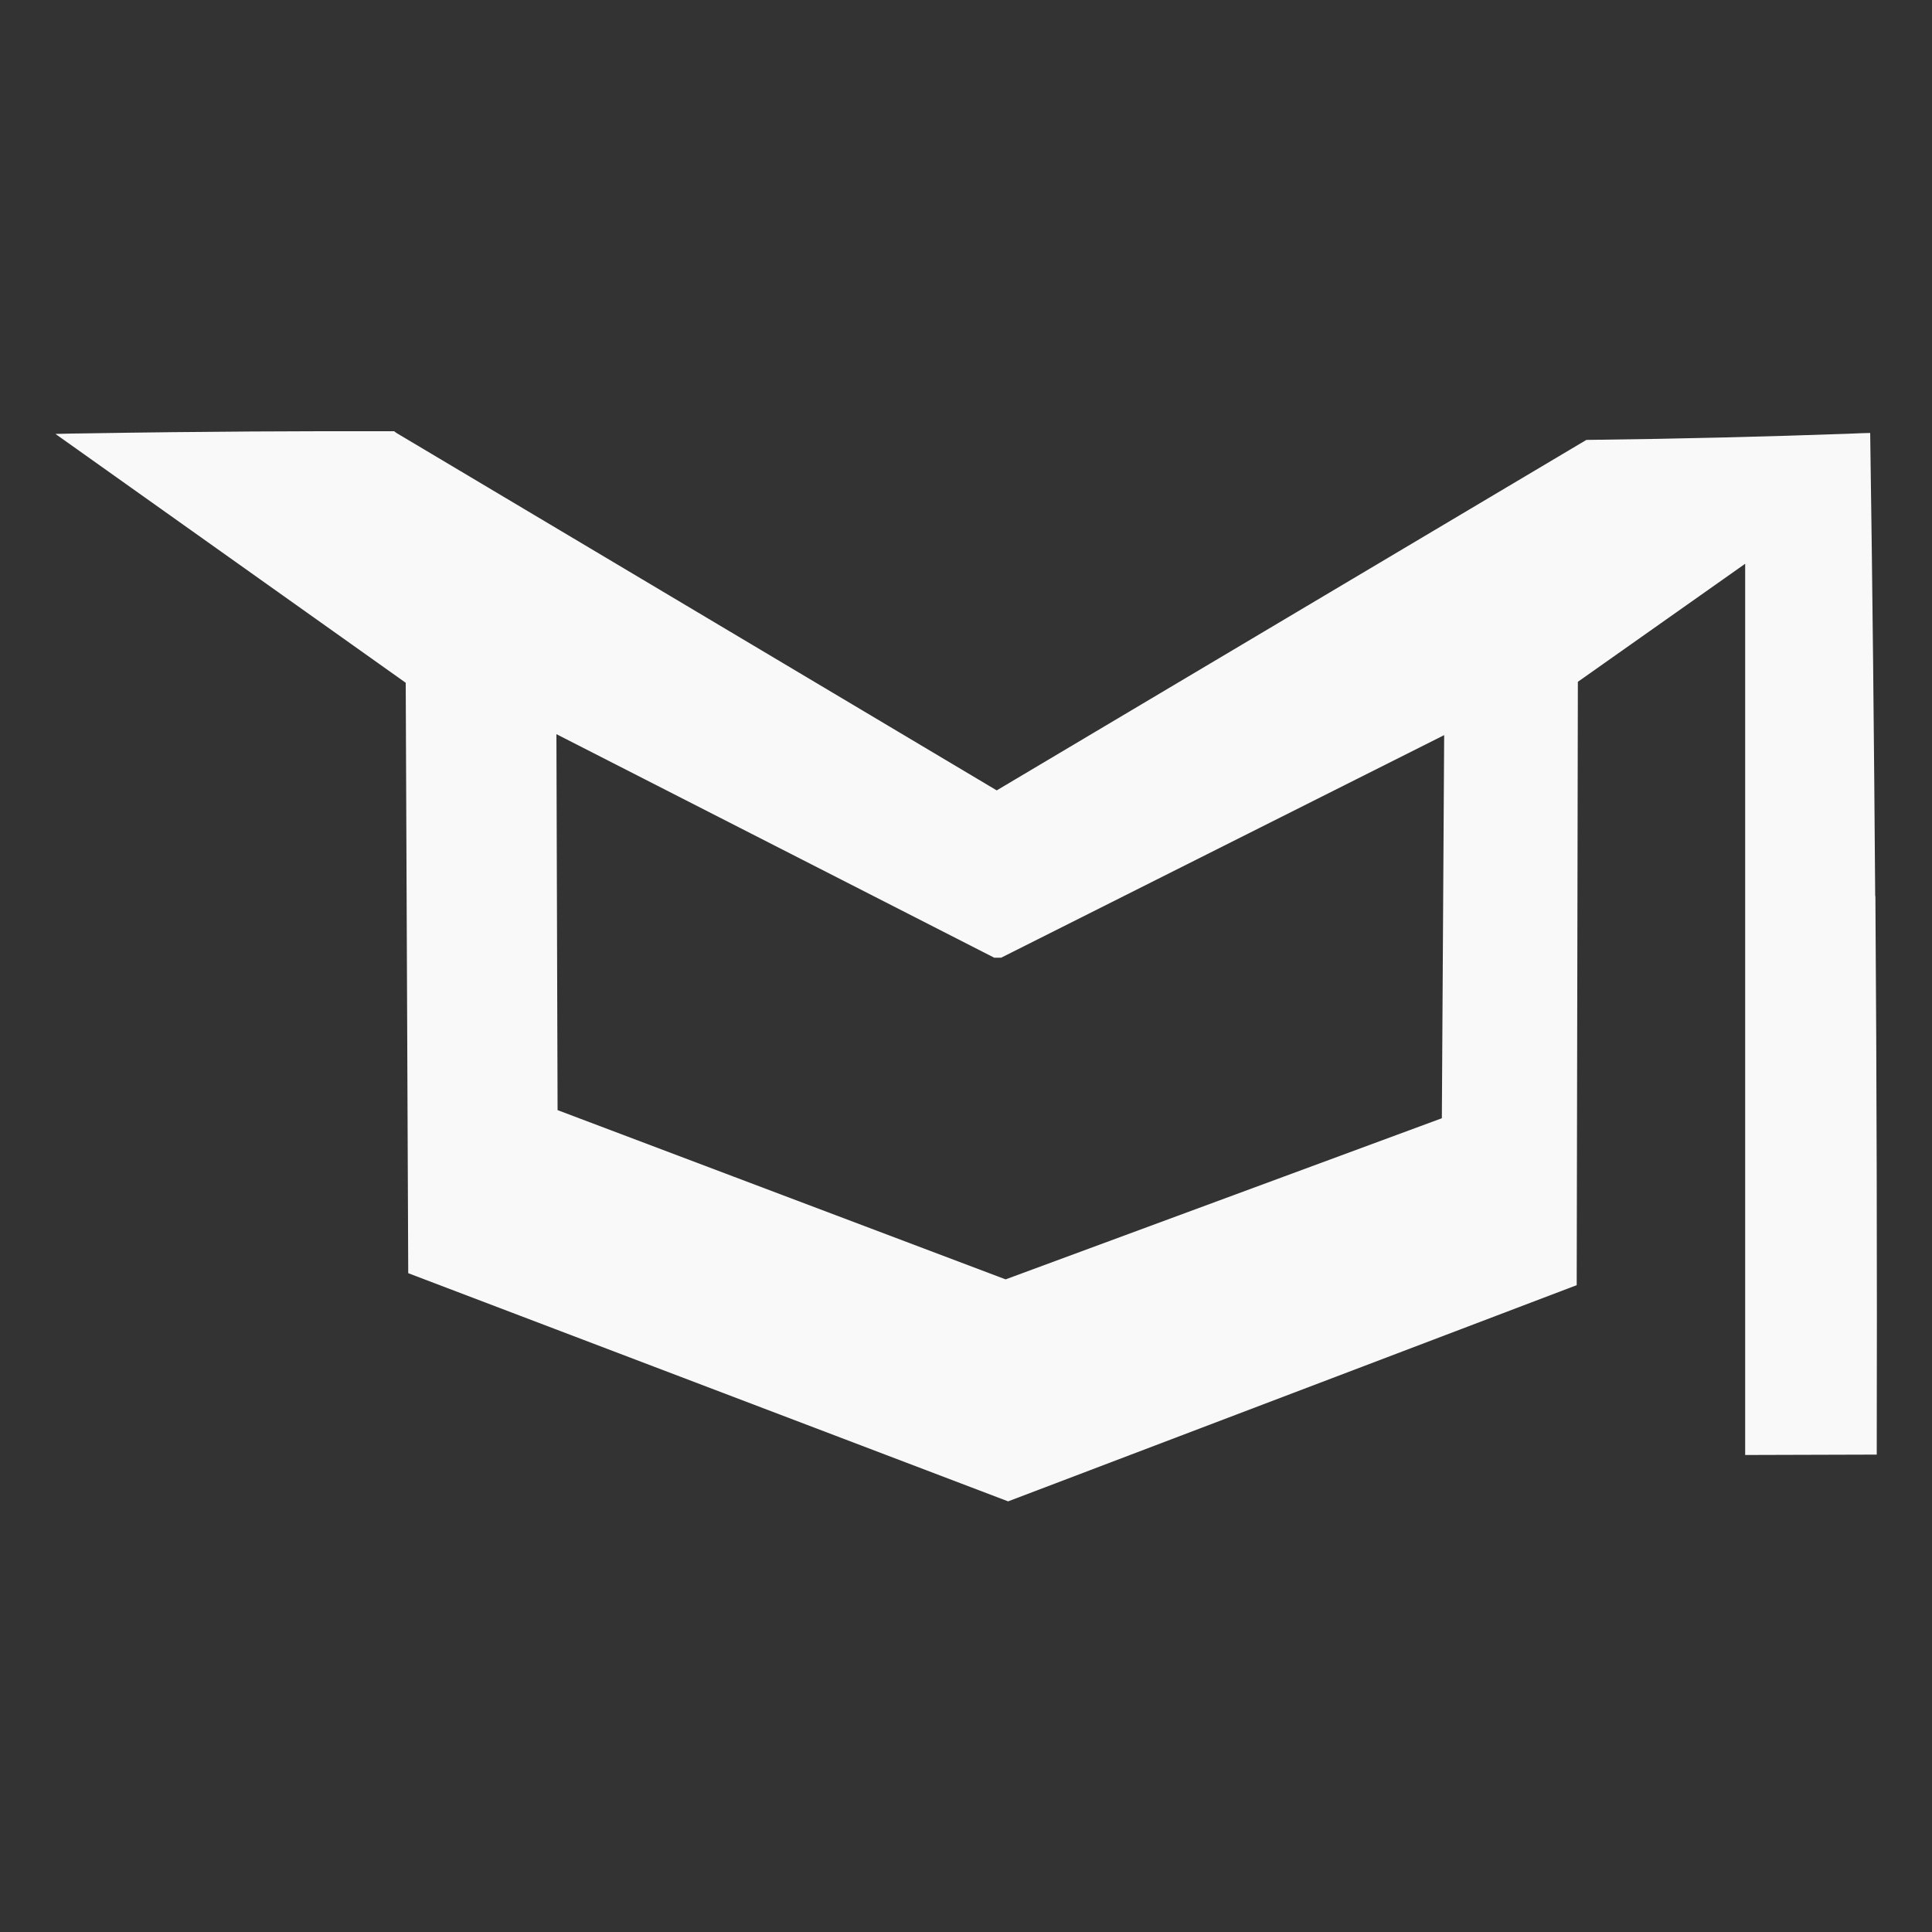 <?xml version="1.0" encoding="UTF-8"?>
<svg id="Calque_1" data-name="Calque 1" xmlns="http://www.w3.org/2000/svg" viewBox="0 0 100 100">
  <rect x="0" y="0" width="100" height="100" fill="#333333" stroke="none"/>
  <defs>
    <style>
      .cls-1 {
        fill: #f9f9f9;
      }
    </style>
  </defs>
  <path class="cls-1" d="M97.06,46.37c-.06-8.04-.14-16.03-.26-23.96-.25,0-.65.02-1.12.04-4.3.15-8.5.26-13.57.32l-30.52,18.14-31.07-18.5-.12-.09c-4.5-.01-9.87.01-15.89.11-.55,0-1.09.02-1.64.03,6.04,4.29,12.09,8.59,18.13,12.88l.13,30.56,31.05,11.81,29.43-11.19.06-31.23,8.66-6.11v46.13c2.27,0,4.54-.02,6.81-.02.02-9.56,0-19.19-.07-28.9ZM74.63,57.88c-7.53,2.78-15.05,5.56-22.58,8.34-7.73-2.92-15.46-5.84-23.19-8.76-.02-6.49-.04-12.97-.06-19.46,7.55,3.86,15.11,7.71,22.66,11.57h.36c7.64-3.84,15.29-7.68,22.93-11.52-.04,6.61-.08,13.22-.12,19.84Z"/>
</svg>